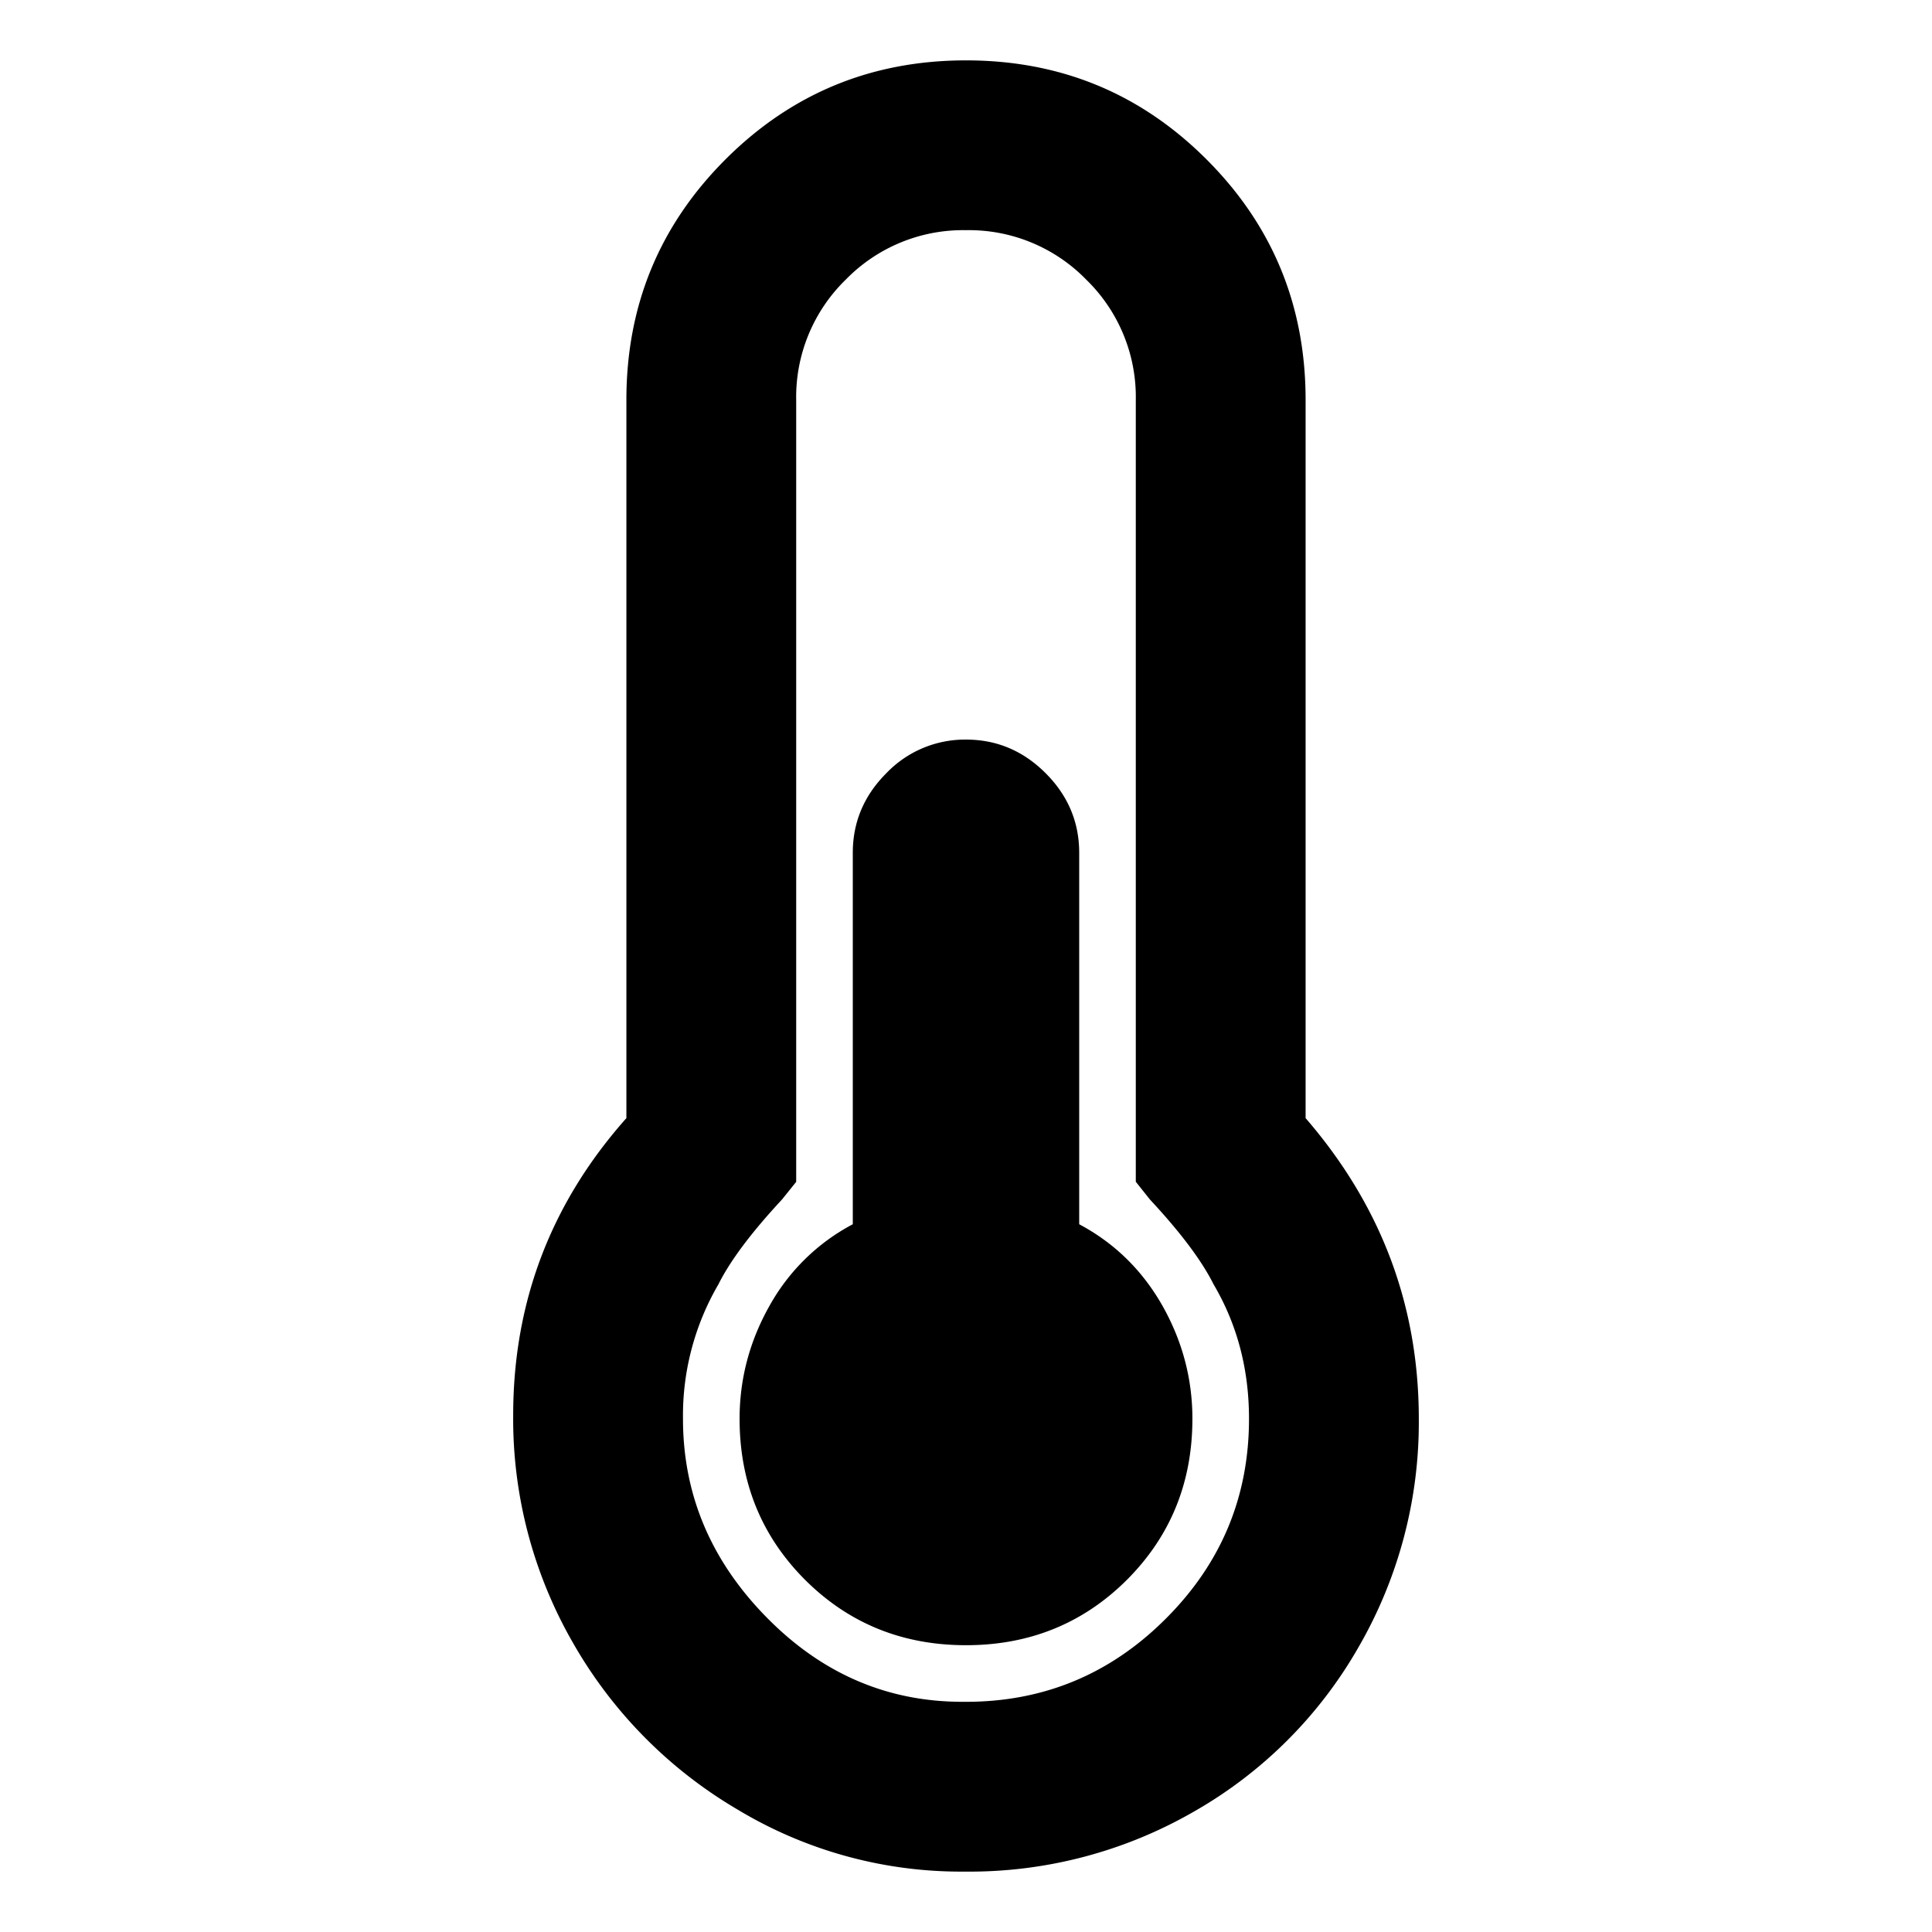 <?xml version="1.0" standalone="no"?><!DOCTYPE svg PUBLIC "-//W3C//DTD SVG 1.1//EN" "http://www.w3.org/Graphics/SVG/1.1/DTD/svg11.dtd"><svg t="1557114630168" class="icon" style="" viewBox="0 0 1024 1024" version="1.1" xmlns="http://www.w3.org/2000/svg" p-id="5479" xmlns:xlink="http://www.w3.org/1999/xlink" width="200" height="200"><defs><style type="text/css"></style></defs><path d="M631.997 751.994c0 33.76-11.6 62.2-34.68 85.319C574.198 860.393 545.718 871.993 511.998 871.993c-33.76 0-62.2-11.6-85.319-34.68C403.599 814.194 391.999 785.714 391.999 751.994c0-21.24 5.32-41.24 15.92-60A108.399 108.399 0 0 1 451.999 648.875V451.997c0-16.24 5.92-30.32 17.8-42.2A57.68 57.68 0 0 1 511.998 391.997c16.24 0 30.32 5.92 42.2 17.8 11.88 11.88 17.8 25.96 17.8 42.2v196.878c18.76 10 33.44 24.4 44.08 43.12 10.6 18.76 15.92 38.76 15.92 60z m60-159.359C731.997 638.875 751.996 691.995 751.996 751.994a237.998 237.998 0 0 1-31.88 120.919 233.478 233.478 0 0 1-87.199 87.199A237.998 237.998 0 0 1 511.998 991.992h-1.88a229.358 229.358 0 0 1-119.039-32.8 240.598 240.598 0 0 1-87.199-88.119A237.998 237.998 0 0 1 272 750.114c0-60 20-112.479 60-157.479V211.999c0-50 17.48-92.479 52.52-127.519C419.519 49.52 461.999 32 511.998 32c50 0 92.479 17.48 127.519 52.52 35 35 52.48 77.479 52.48 127.479v380.637zM661.997 751.994c0-26.24-6.24-50-18.76-71.239-6.24-12.52-17.48-27.52-33.76-45l-7.48-9.4V211.999a86.799 86.799 0 0 0-26.24-63.759A86.799 86.799 0 0 0 511.998 121.999a86.799 86.799 0 0 0-63.759 26.24A86.799 86.799 0 0 0 421.999 211.999v414.397l-7.52 9.36c-16.24 17.48-27.48 32.48-33.72 45A137.879 137.879 0 0 0 361.999 751.994c0 40 14.68 74.999 44.08 104.999 29.36 30 64.039 45 104.039 45H511.998c41.24 0 76.559-14.68 105.919-44.08 29.4-29.36 44.08-64.679 44.08-105.919z" p-id="5480"></path></svg>